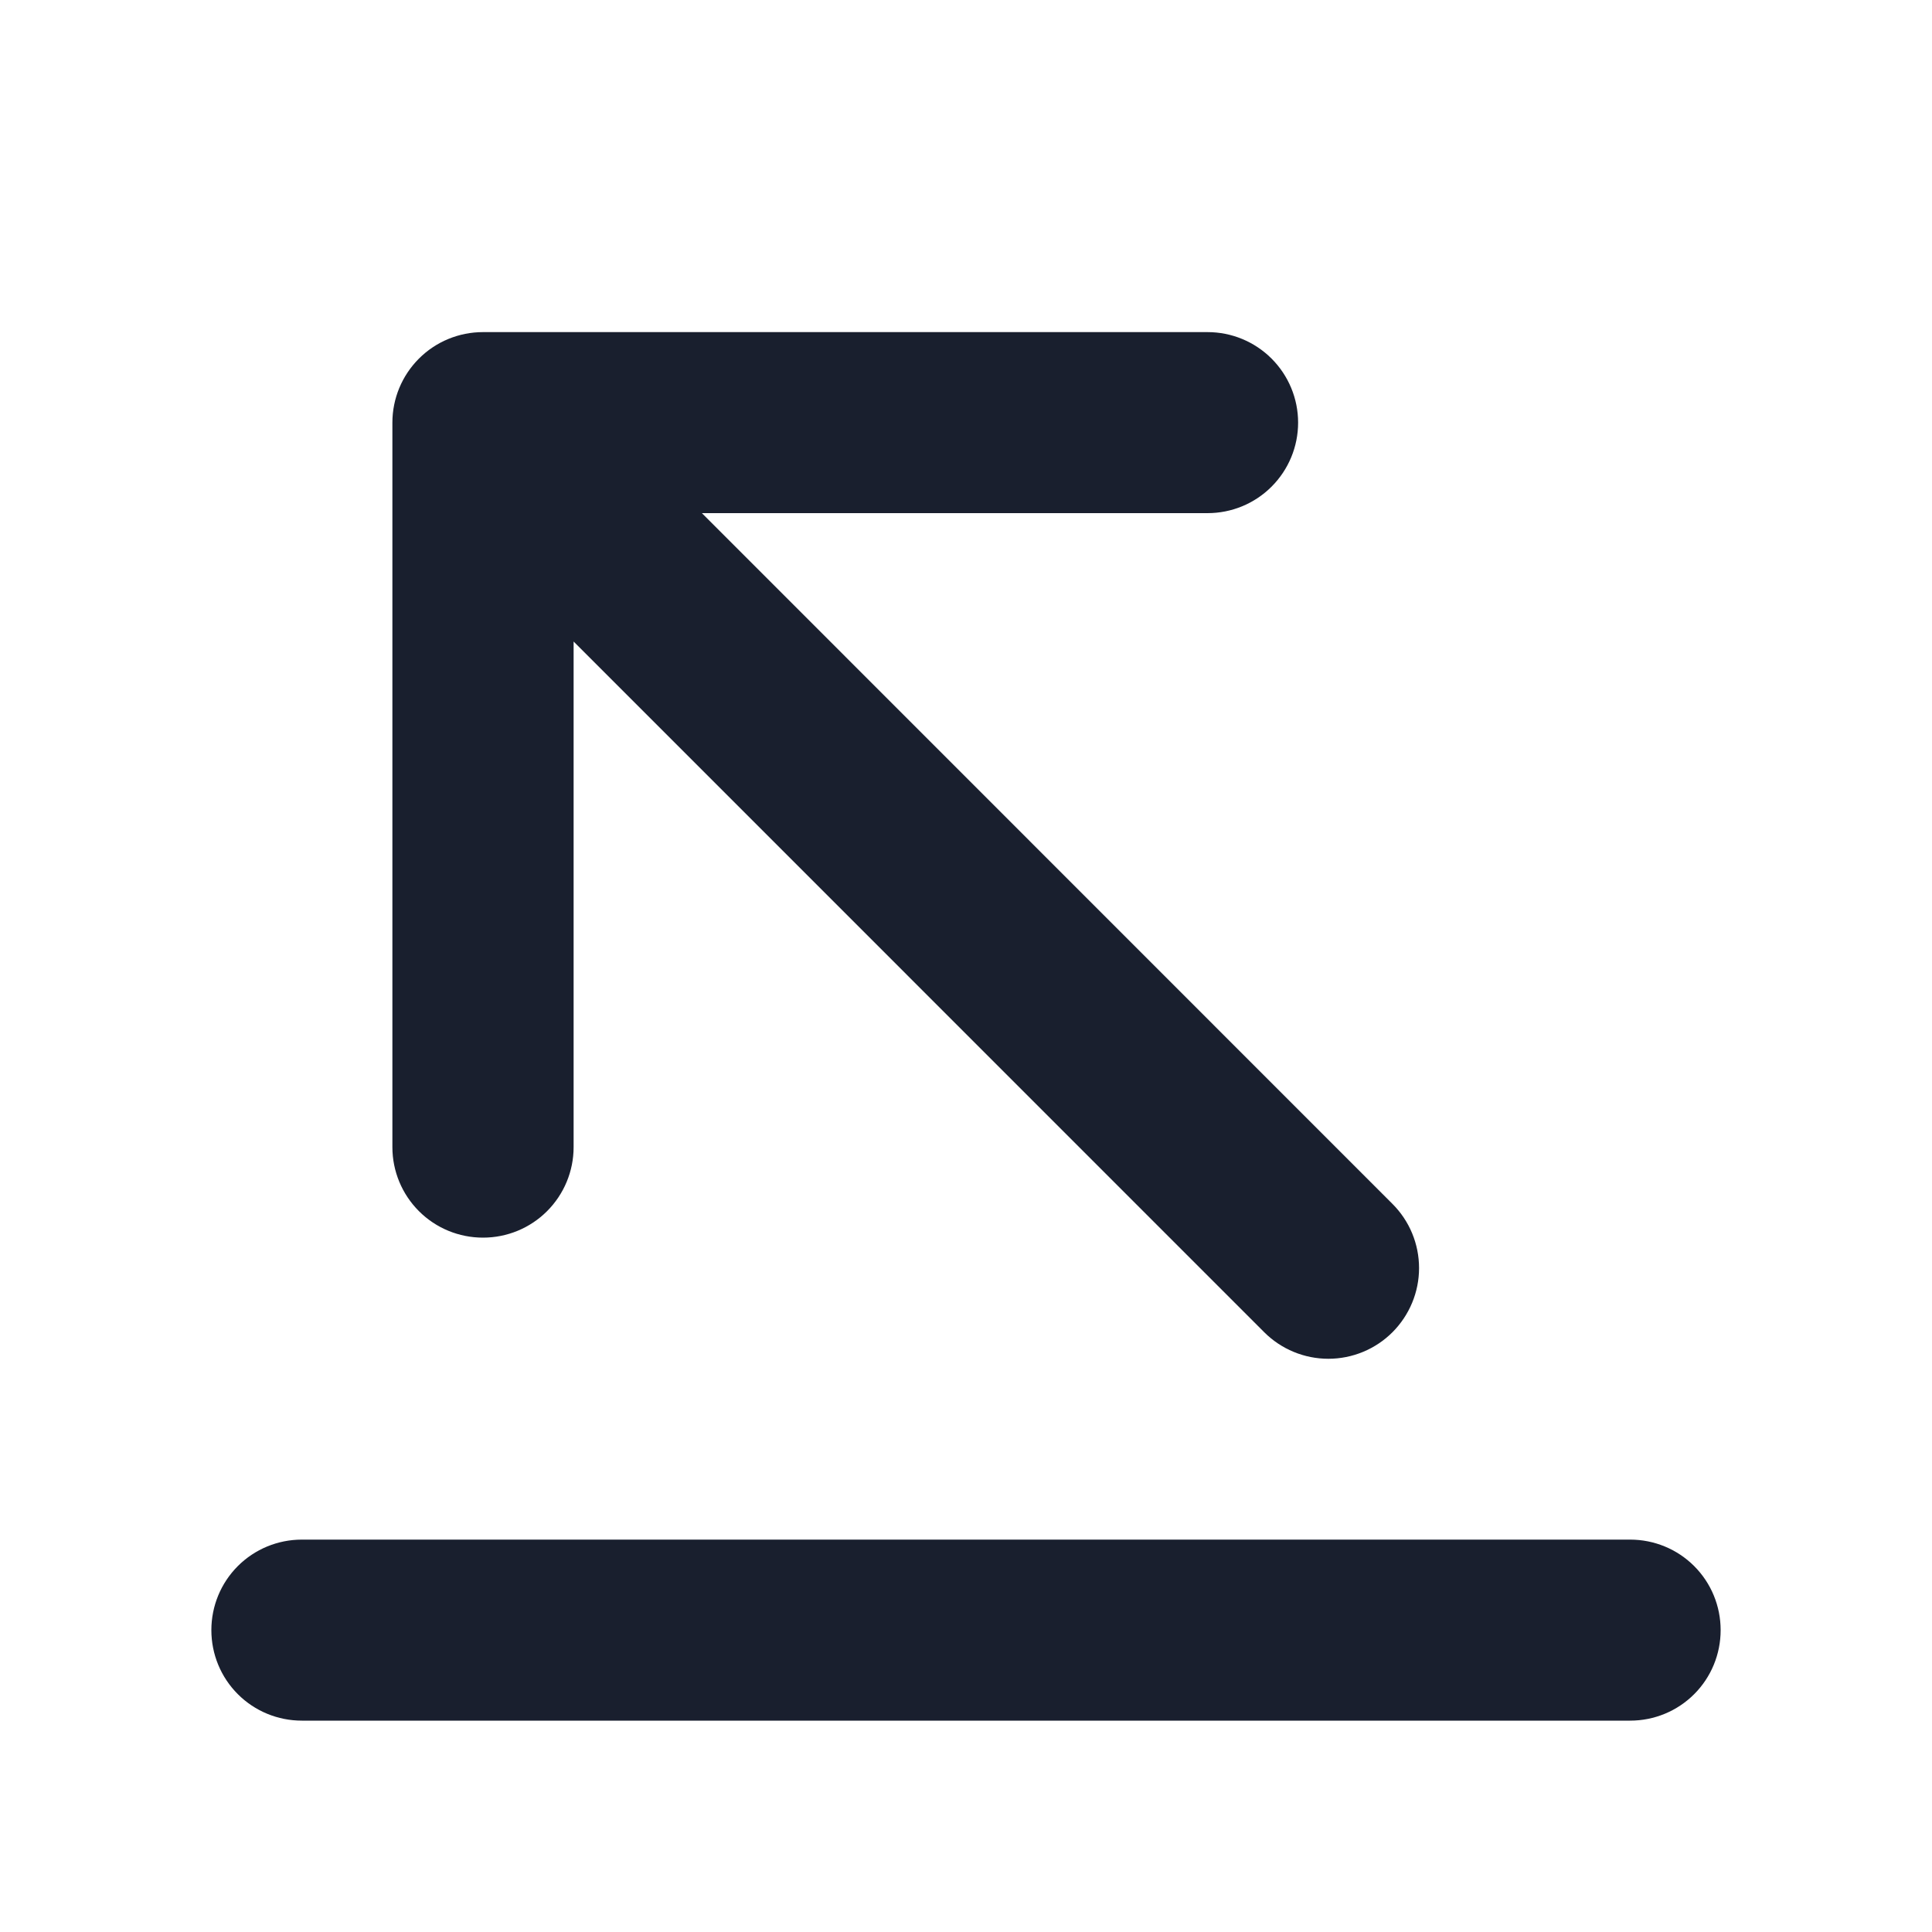 <svg width="20" height="20" viewBox="0 0 20 20" fill="none" xmlns="http://www.w3.org/2000/svg">
<path d="M17.812 16.875C17.812 17.124 17.714 17.362 17.538 17.538C17.362 17.714 17.124 17.812 16.875 17.812H3.125C2.876 17.812 2.638 17.714 2.462 17.538C2.286 17.362 2.188 17.124 2.188 16.875C2.188 16.626 2.286 16.388 2.462 16.212C2.638 16.036 2.876 15.938 3.125 15.938H16.875C17.124 15.938 17.362 16.036 17.538 16.212C17.714 16.388 17.812 16.626 17.812 16.875ZM5 12.812C5.249 12.812 5.487 12.714 5.663 12.538C5.839 12.362 5.938 12.124 5.938 11.875V6.641L13.087 13.791C13.263 13.967 13.502 14.066 13.751 14.066C14 14.066 14.239 13.967 14.415 13.791C14.591 13.614 14.69 13.376 14.69 13.127C14.69 12.877 14.591 12.639 14.415 12.463L7.266 5.312H12.5C12.749 5.312 12.987 5.214 13.163 5.038C13.339 4.862 13.438 4.624 13.438 4.375C13.438 4.126 13.339 3.888 13.163 3.712C12.987 3.536 12.749 3.438 12.5 3.438H5C4.751 3.438 4.513 3.536 4.337 3.712C4.161 3.888 4.062 4.126 4.062 4.375V11.875C4.062 12.124 4.161 12.362 4.337 12.538C4.513 12.714 4.751 12.812 5 12.812Z" fill="#191F2E"/>
</svg>

